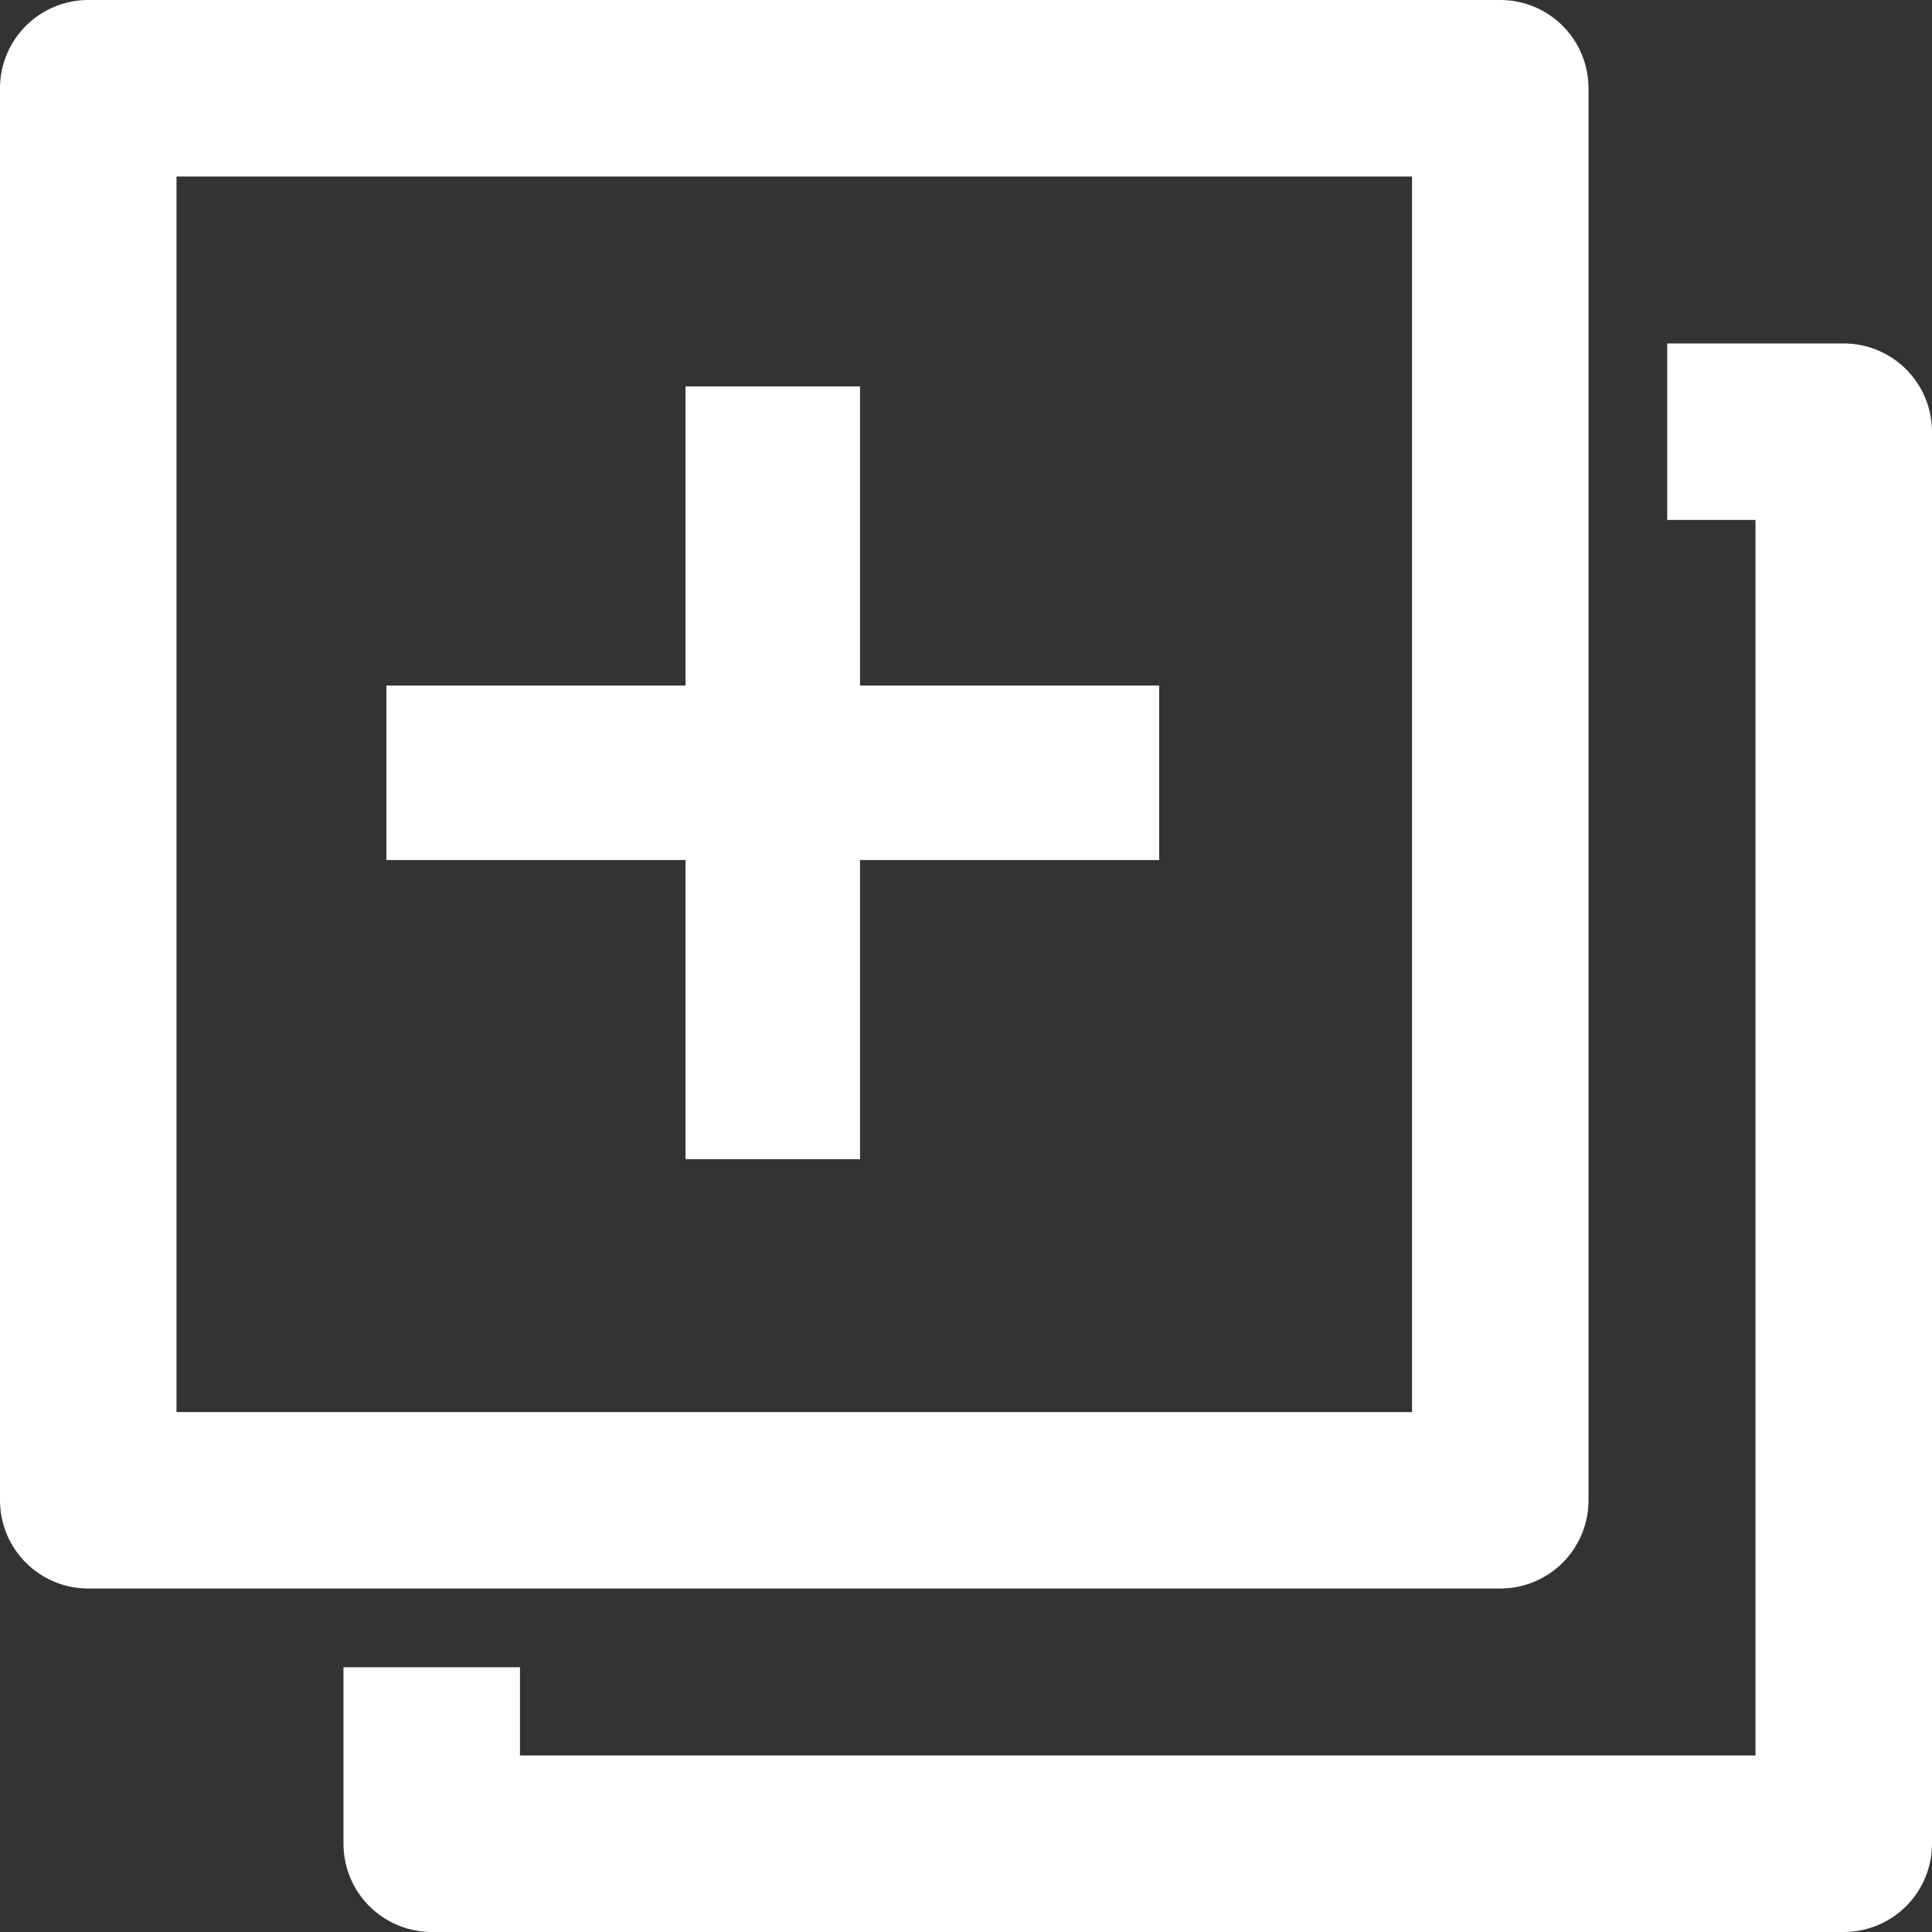 <svg width="45" height="45" viewBox="0 0 45 45" fill="none" xmlns="http://www.w3.org/2000/svg">
    <rect x="0" y="0" width="45" height="45" fill="#333333" stroke="none"/>
    <path d="M37 34.944V2.056C37 1.51 36.783 0.988 36.398 0.602C36.013 0.217 35.49 0 34.944 0H2.056C1.51 0 0.988 0.217 0.602 0.602C0.217 0.988 0 1.51 0 2.056V34.944C0 35.49 0.217 36.013 0.602 36.398C0.988 36.783 1.51 37 2.056 37H34.944C35.49 37 36.013 36.783 36.398 36.398C36.783 36.013 37 35.49 37 34.944ZM32.889 32.889H4.111V4.111H32.889V32.889Z" fill="white"/>
    <path d="M42.944 8H38.833V12.111H40.889V40.889H12.111V38.833H8V42.944C8 43.49 8.217 44.013 8.602 44.398C8.988 44.783 9.51 45 10.056 45H42.944C43.49 45 44.013 44.783 44.398 44.398C44.783 44.013 45 43.49 45 42.944V10.056C45 9.51 44.783 8.988 44.398 8.602C44.013 8.217 43.49 8 42.944 8Z" fill="white"/>
    <path d="M15.968 27H20.032V20.032H27V15.968H20.032V9H15.968V15.968H9V20.032H15.968V27Z" fill="white"/>
</svg>
